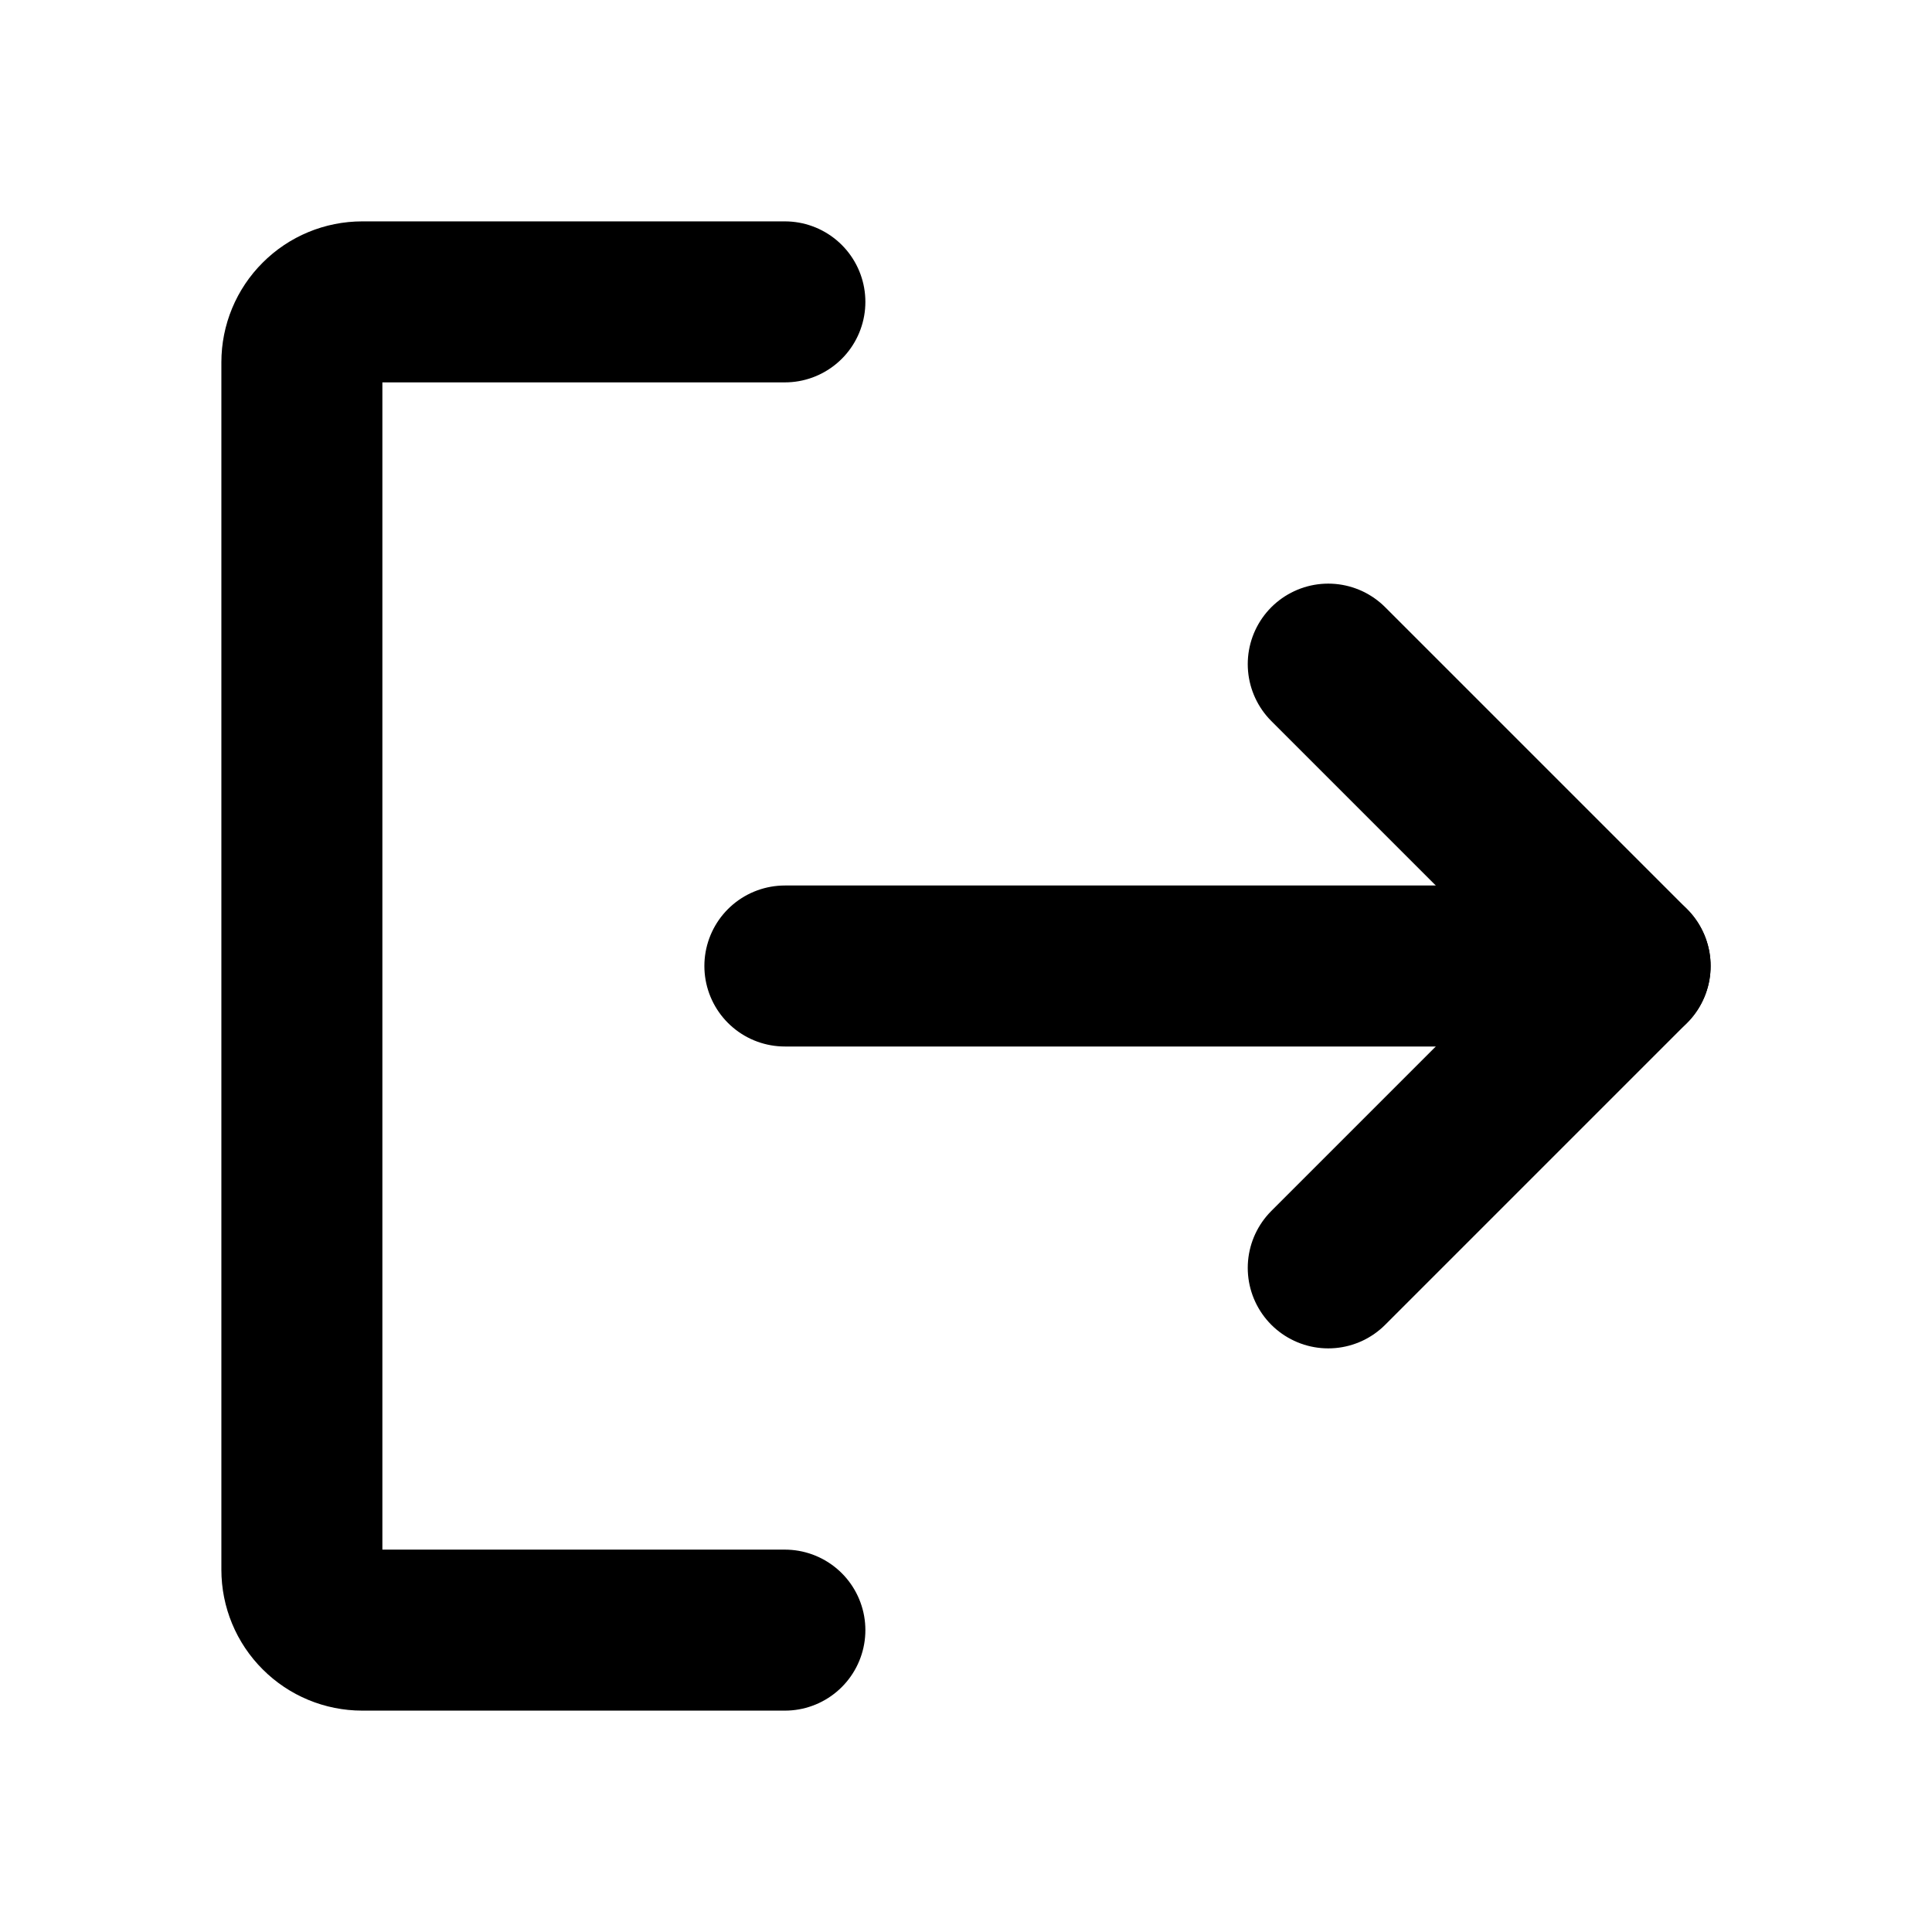<svg width="24" height="24" viewBox="0 0 24 24" fill="none" xmlns="http://www.w3.org/2000/svg">
<g id="SignOut" clip-path="url(#clip0_7_239)">
<path id="Vector" d="M9.75 3.75H4.5C4.301 3.75 4.11 3.829 3.97 3.97C3.829 4.11 3.75 4.301 3.75 4.5V19.5C3.75 19.699 3.829 19.89 3.97 20.03C4.11 20.171 4.301 20.25 4.5 20.25H9.75" stroke="black" stroke-width="2" stroke-linecap="round" stroke-linejoin="round"/>
<path id="Vector_2" d="M9.75 12H20.25" stroke="black" stroke-width="2" stroke-linecap="round" stroke-linejoin="round"/>
<path id="Vector_3" d="M16.5 8.25L20.25 12L16.5 15.75" stroke="black" stroke-width="2" stroke-linecap="round" stroke-linejoin="round"/>
</g>
<defs>
<clipPath id="clip0_7_239">
<rect width="24" height="24" fill="white"/>
</clipPath>
</defs>
</svg>
